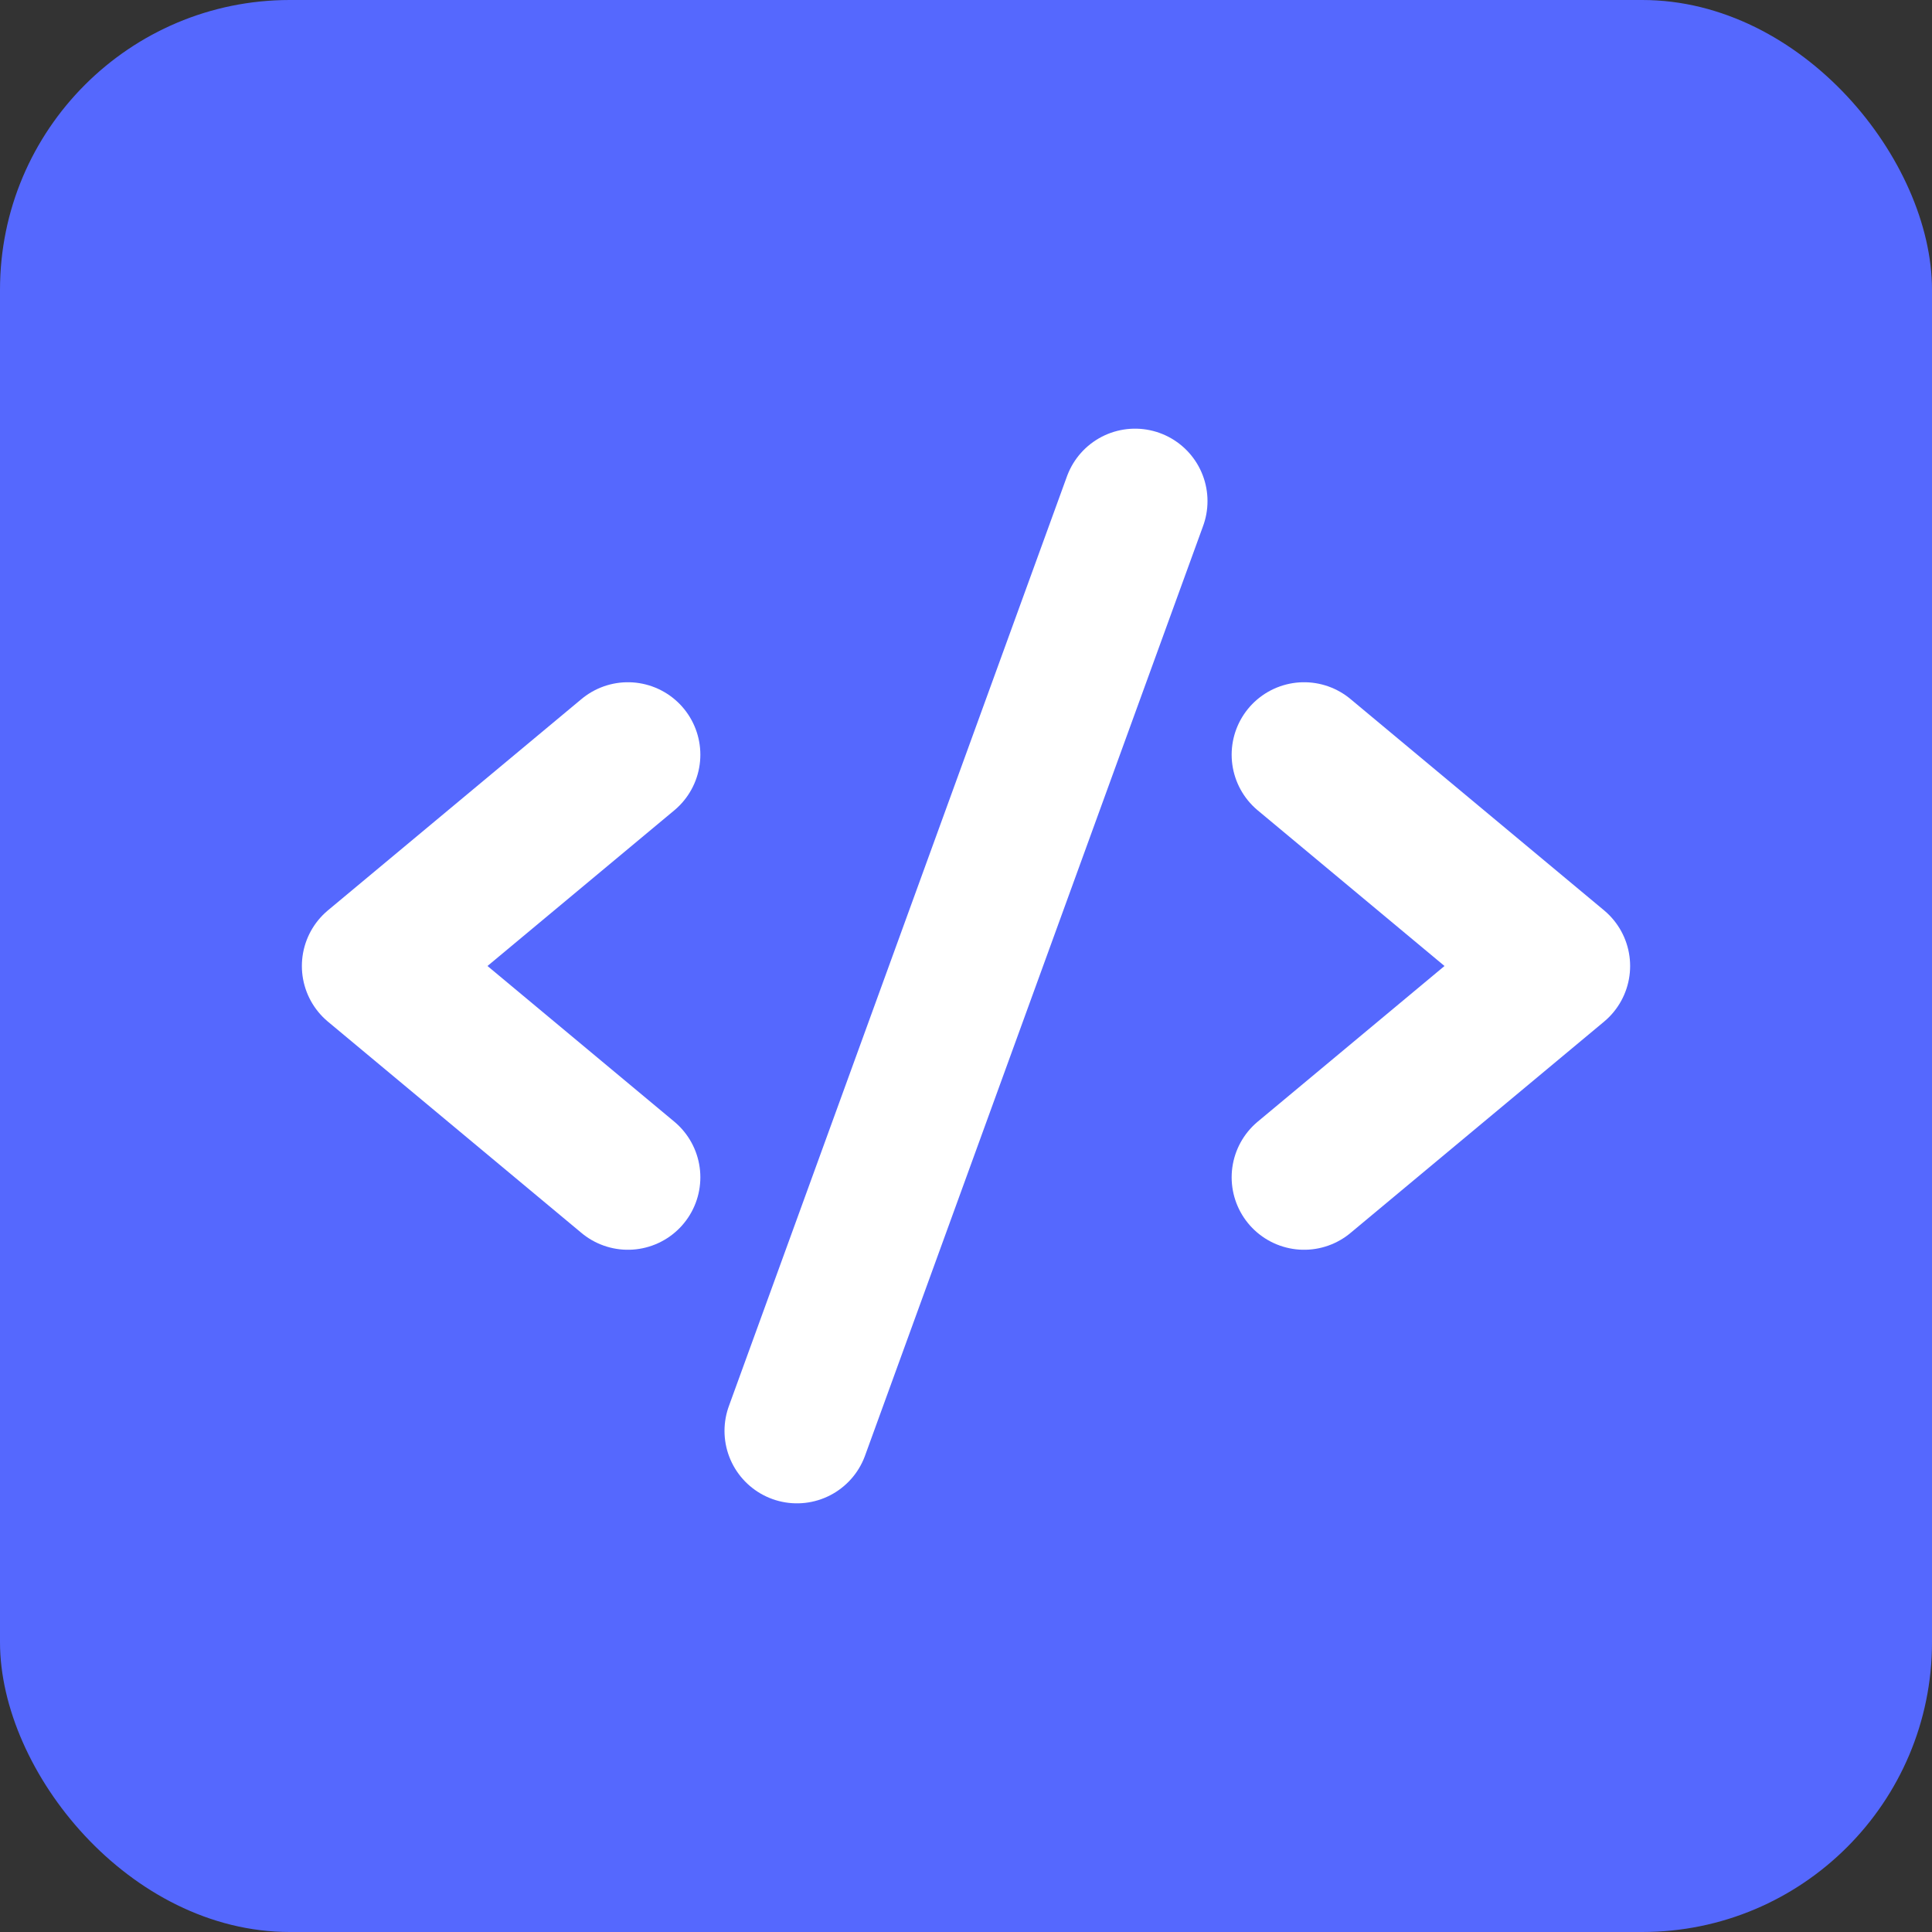 <svg width="40" height="40" viewBox="0 0 40 40" fill="none" xmlns="http://www.w3.org/2000/svg">
<rect x="0" y="0" width="40" height="40" fill="#333333" stroke="none"/>
<rect width="40" height="40" rx="6" fill="#5568FE"/>
<path d="M13 15.625L7.75 20L13 24.375" stroke="white" stroke-width="3" stroke-linecap="round" stroke-linejoin="round"/>
<path d="M27 15.625L32.25 20L27 24.375" stroke="white" stroke-width="3" stroke-linecap="round" stroke-linejoin="round"/>
<path d="M23.5 10.375L16.5 29.625" stroke="white" stroke-width="3" stroke-linecap="round" stroke-linejoin="round"/>
</svg>
